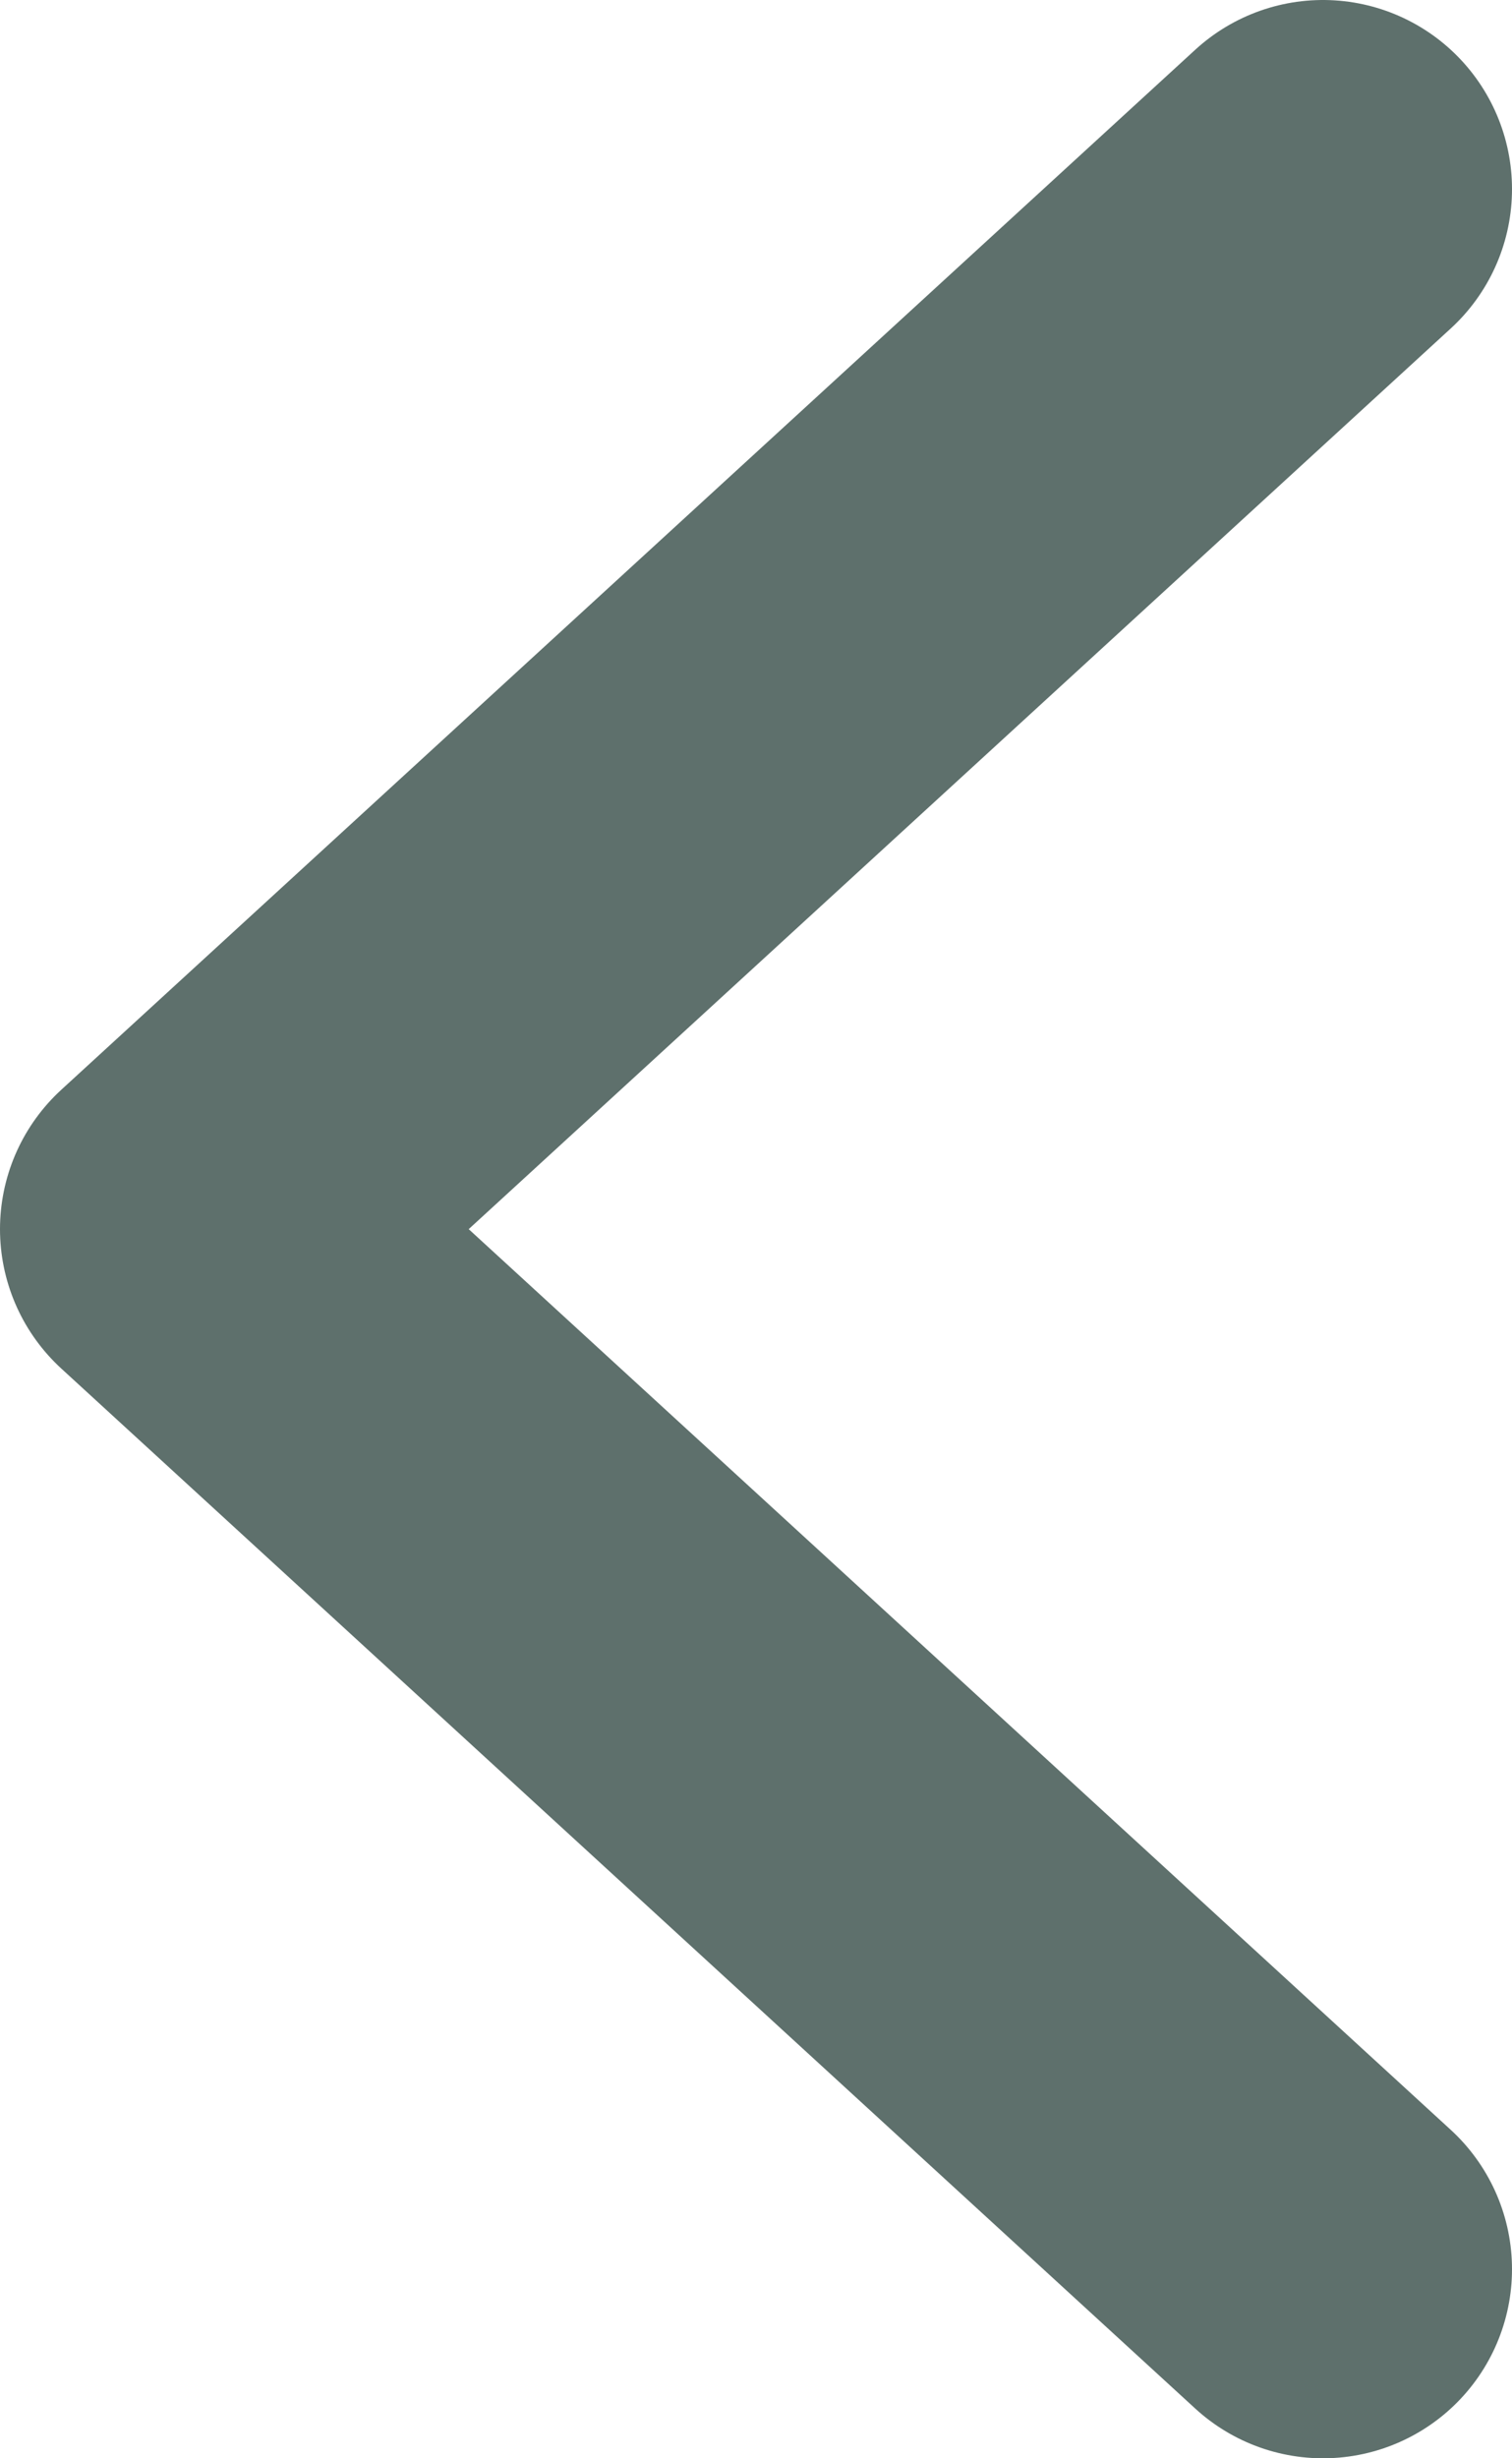 <svg width="8" height="13" viewBox="0 0 8 13" fill="none" xmlns="http://www.w3.org/2000/svg">
<path d="M7 12L1 6.5L7 1" stroke="#5E706C" stroke-width="2" stroke-linecap="round" stroke-linejoin="round"/>
</svg>
